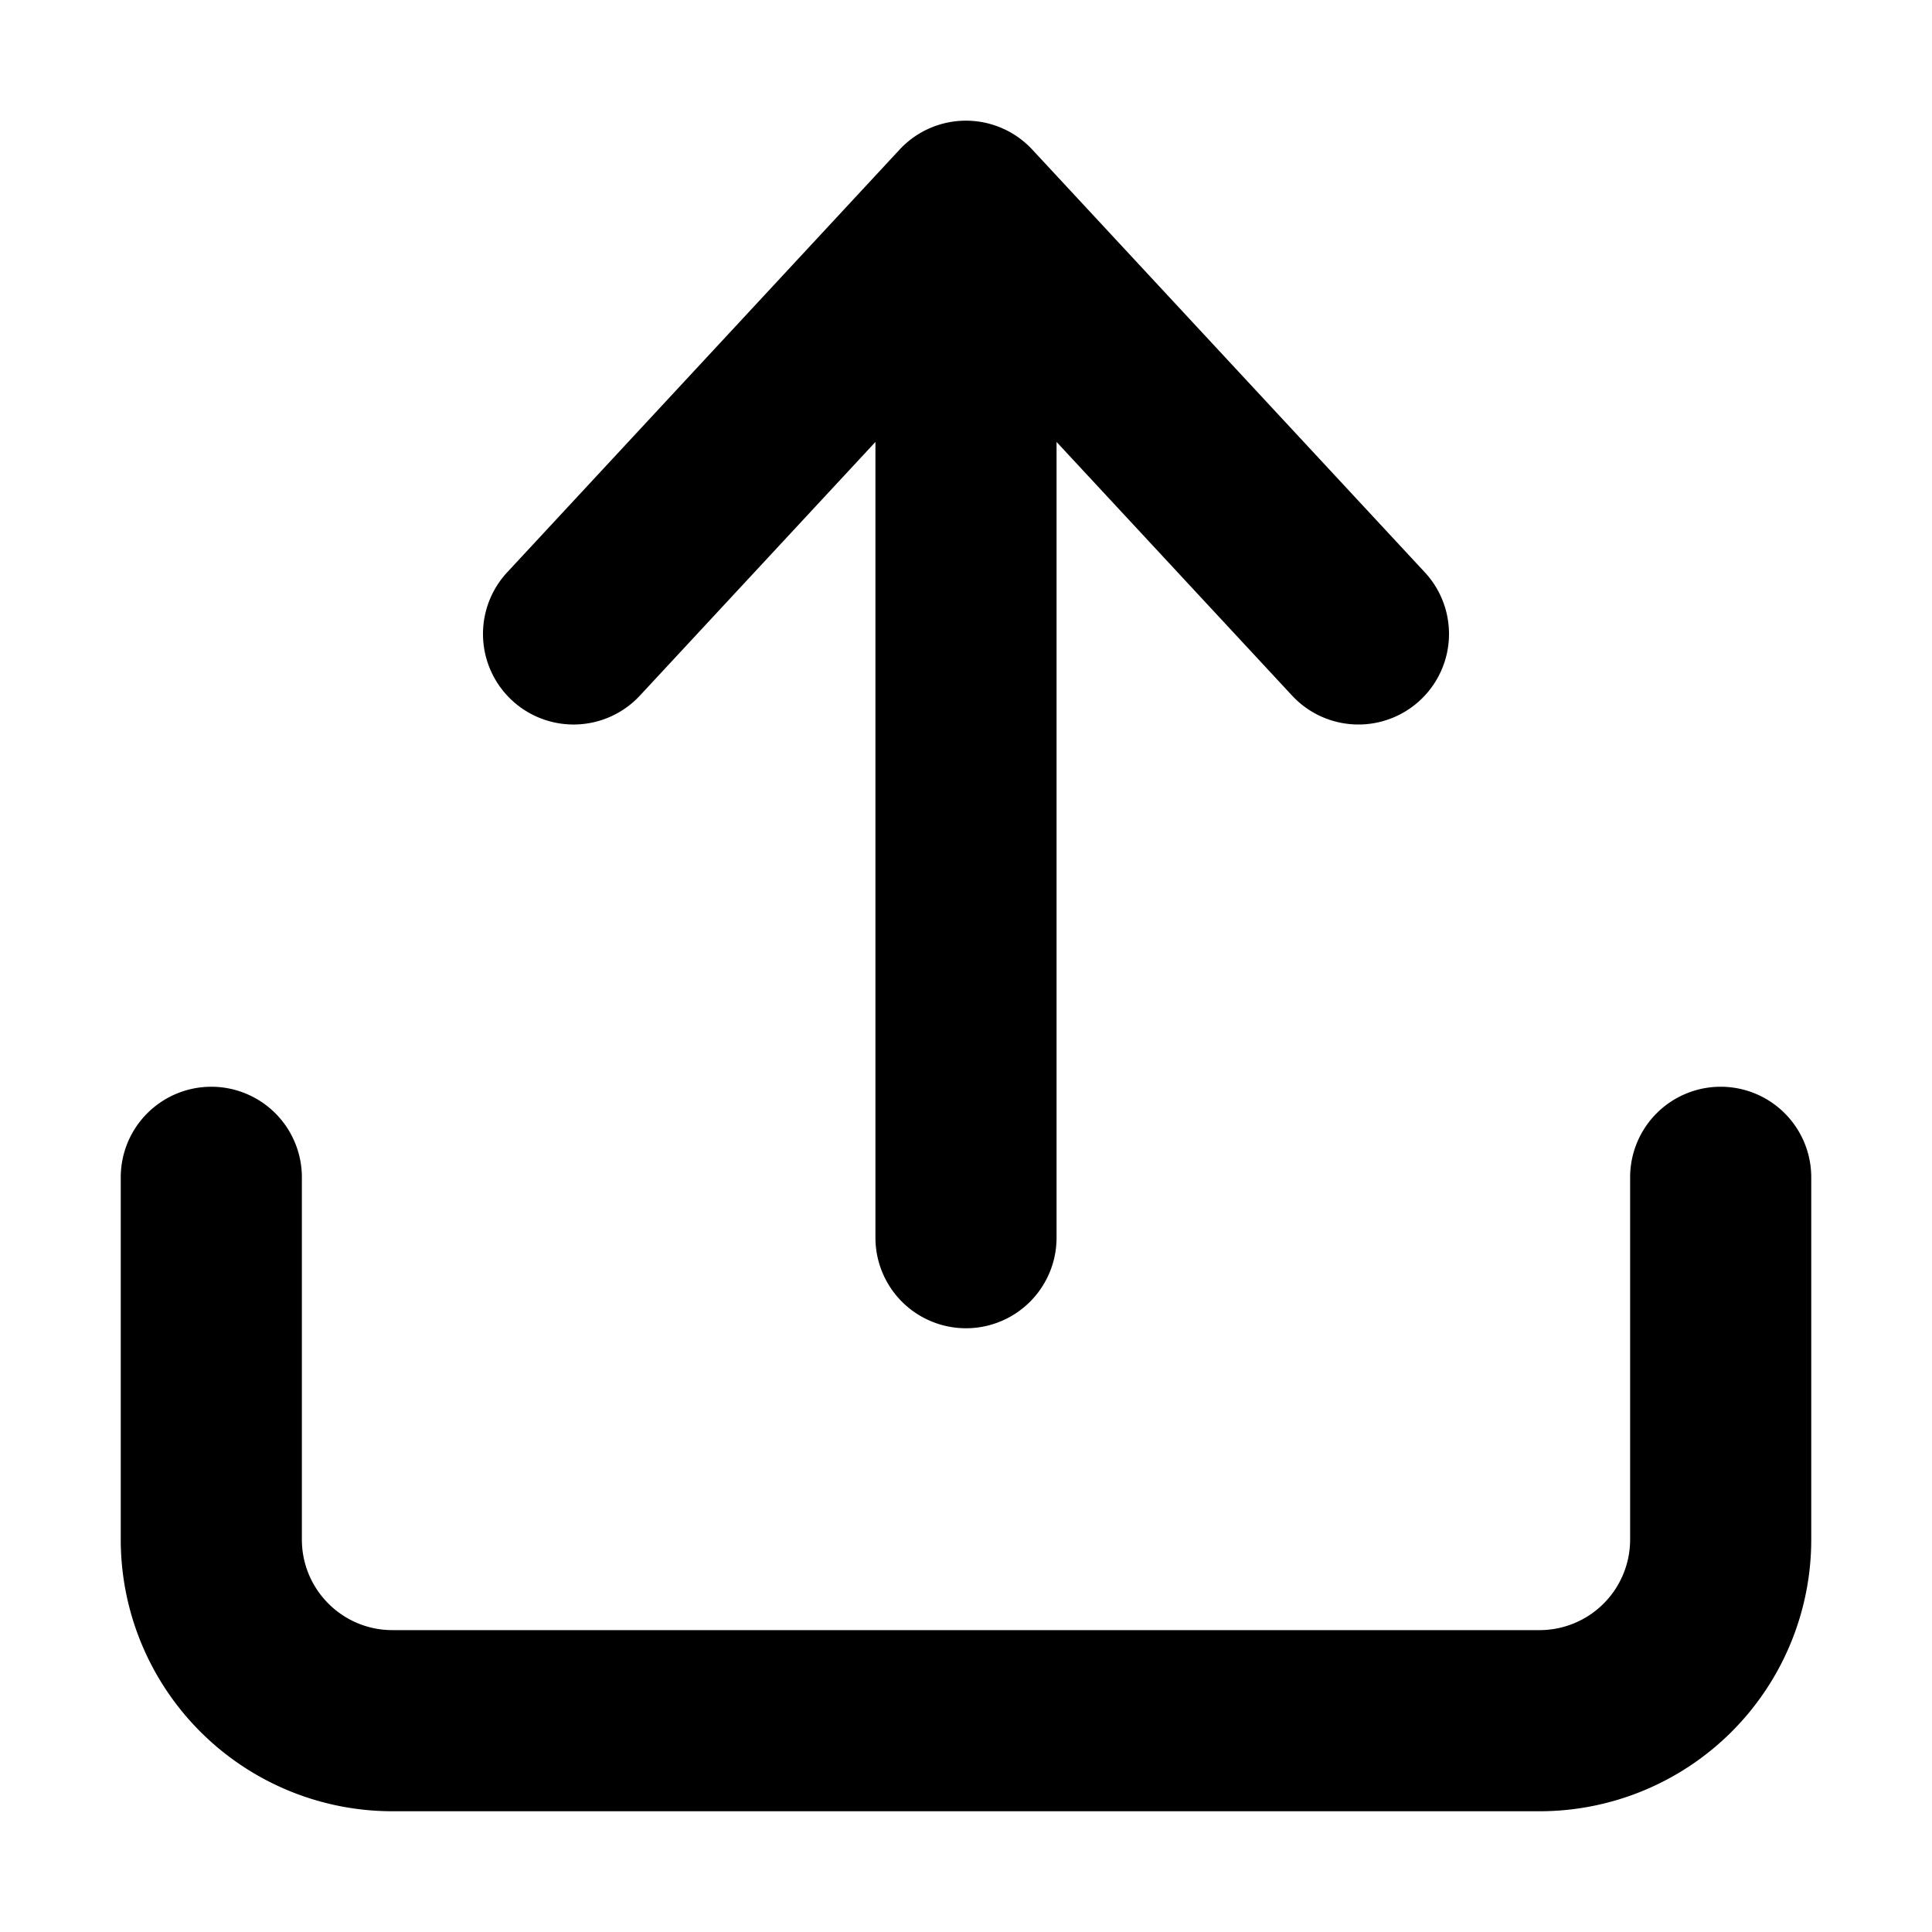 <svg xmlns="http://www.w3.org/2000/svg" width="16" height="16" fill="currentColor" viewBox="0 0 16 16">
  <path d="M4.24 5.8a.75.75 0 0 0 1.06-.04l1.95-2.1v6.59a.75.75 0 1 0 1.5 0V3.66l1.95 2.1a.75.75 0 1 0 1.1-1.02l-3.25-3.5a.75.75 0 0 0-1.101 0L4.2 4.74a.75.75 0 0 0 .04 1.06Z"/>
  <path d="M1.75 9a.75.75 0 0 1 .75.75v3c0 .414.336.75.75.75h9.5a.75.75 0 0 0 .75-.75v-3a.75.75 0 1 1 1.5 0v3A2.25 2.25 0 0 1 12.75 15h-9.5A2.25 2.25 0 0 1 1 12.75v-3A.75.75 0 0 1 1.75 9Z"/>
</svg>

